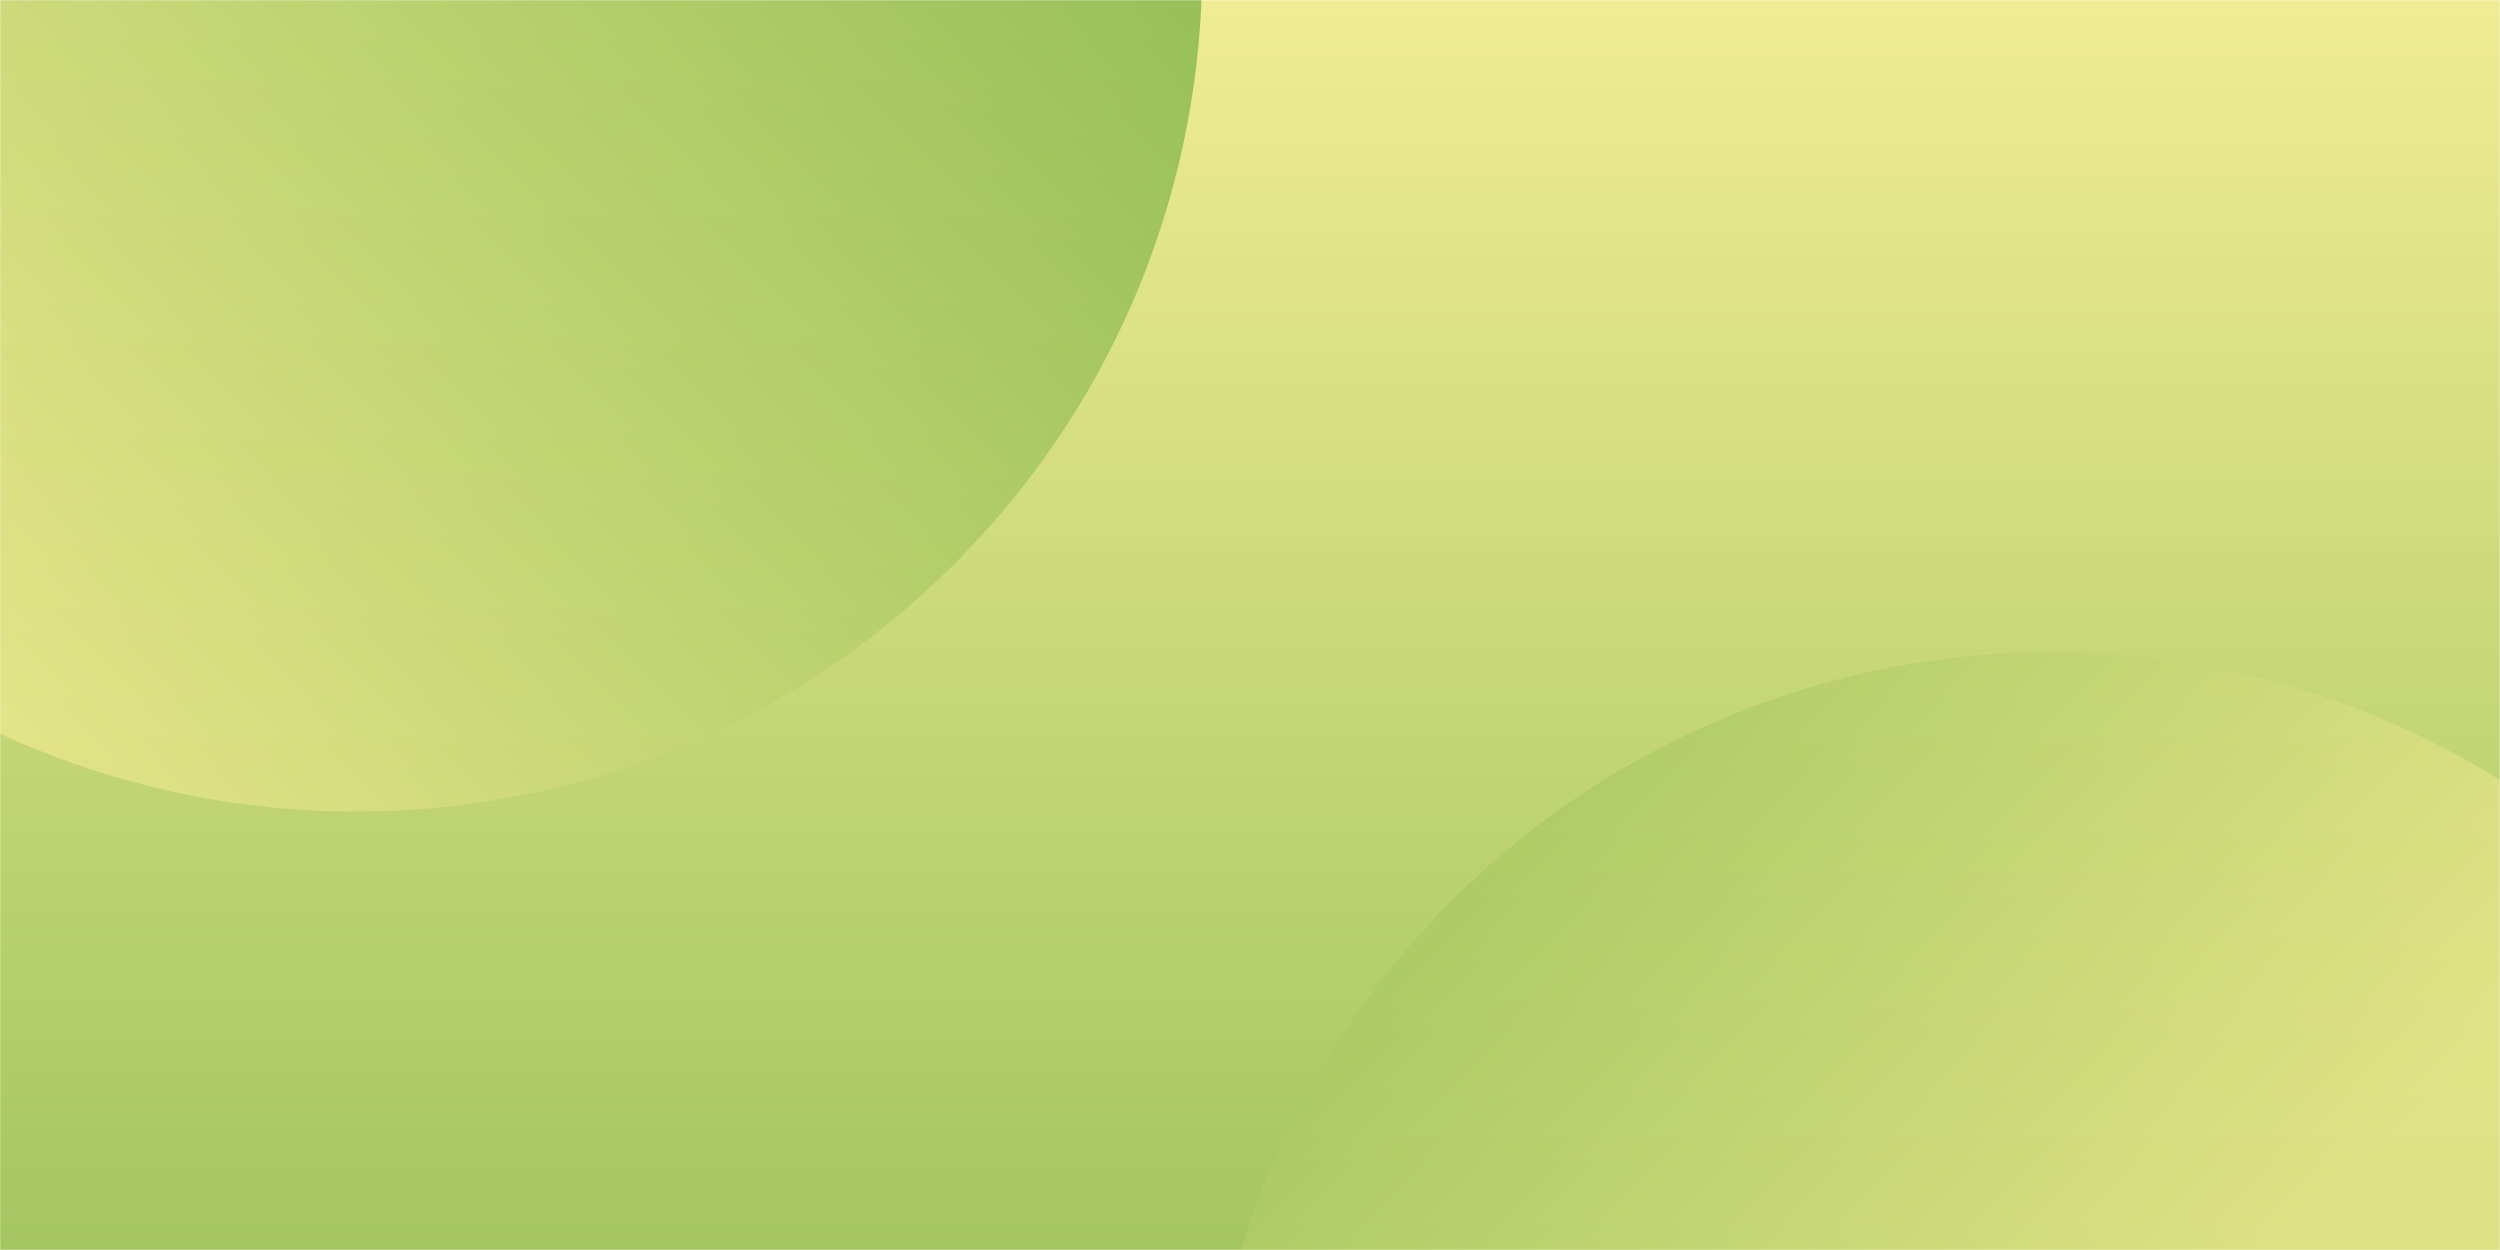 <svg width="1440" height="720" viewBox="0 0 1440 720" fill="none" xmlns="http://www.w3.org/2000/svg">
<mask id="mask0_20_65" style="mask-type:alpha" maskUnits="userSpaceOnUse" x="0" y="0" width="1440" height="720">
<path d="M0 0H1440V720H0V0Z" fill="url(#paint0_linear_20_65)"/>
</mask>
<g mask="url(#mask0_20_65)">
<path d="M0 0H1440V720H0V0Z" fill="url(#paint1_linear_20_65)"/>
<path opacity="0.75" d="M-141.775 -366.775C48.801 -557.351 358.102 -557.034 549.068 -366.068C740.034 -175.102 740.351 134.199 549.775 324.775C359.199 515.351 49.898 515.034 -141.068 324.068C-332.034 133.102 -332.351 -176.199 -141.775 -366.775Z" fill="url(#paint2_linear_20_65)"/>
<ellipse opacity="0.75" rx="489" ry="488" transform="matrix(0.707 -0.707 -0.707 -0.707 1181 864)" fill="url(#paint3_linear_20_65)"/>
</g>
<defs>
<linearGradient id="paint0_linear_20_65" x1="838" y1="720" x2="838" y2="0" gradientUnits="userSpaceOnUse">
<stop stop-color="#A4C661"/>
<stop offset="1" stop-color="#F0EC93"/>
</linearGradient>
<linearGradient id="paint1_linear_20_65" x1="838" y1="720" x2="838" y2="0" gradientUnits="userSpaceOnUse">
<stop stop-color="#A4C661"/>
<stop offset="1" stop-color="#F0EC93"/>
</linearGradient>
<linearGradient id="paint2_linear_20_65" x1="207.388" y1="661.779" x2="892.151" y2="-22.985" gradientUnits="userSpaceOnUse">
<stop stop-color="#F0EA90"/>
<stop offset="0.999" stop-color="#63A736"/>
</linearGradient>
<linearGradient id="paint3_linear_20_65" x1="3.807" y1="7.598" x2="3.807" y2="976" gradientUnits="userSpaceOnUse">
<stop stop-color="#F0EA90"/>
<stop offset="0.999" stop-color="#63A736"/>
</linearGradient>
</defs>
</svg>
